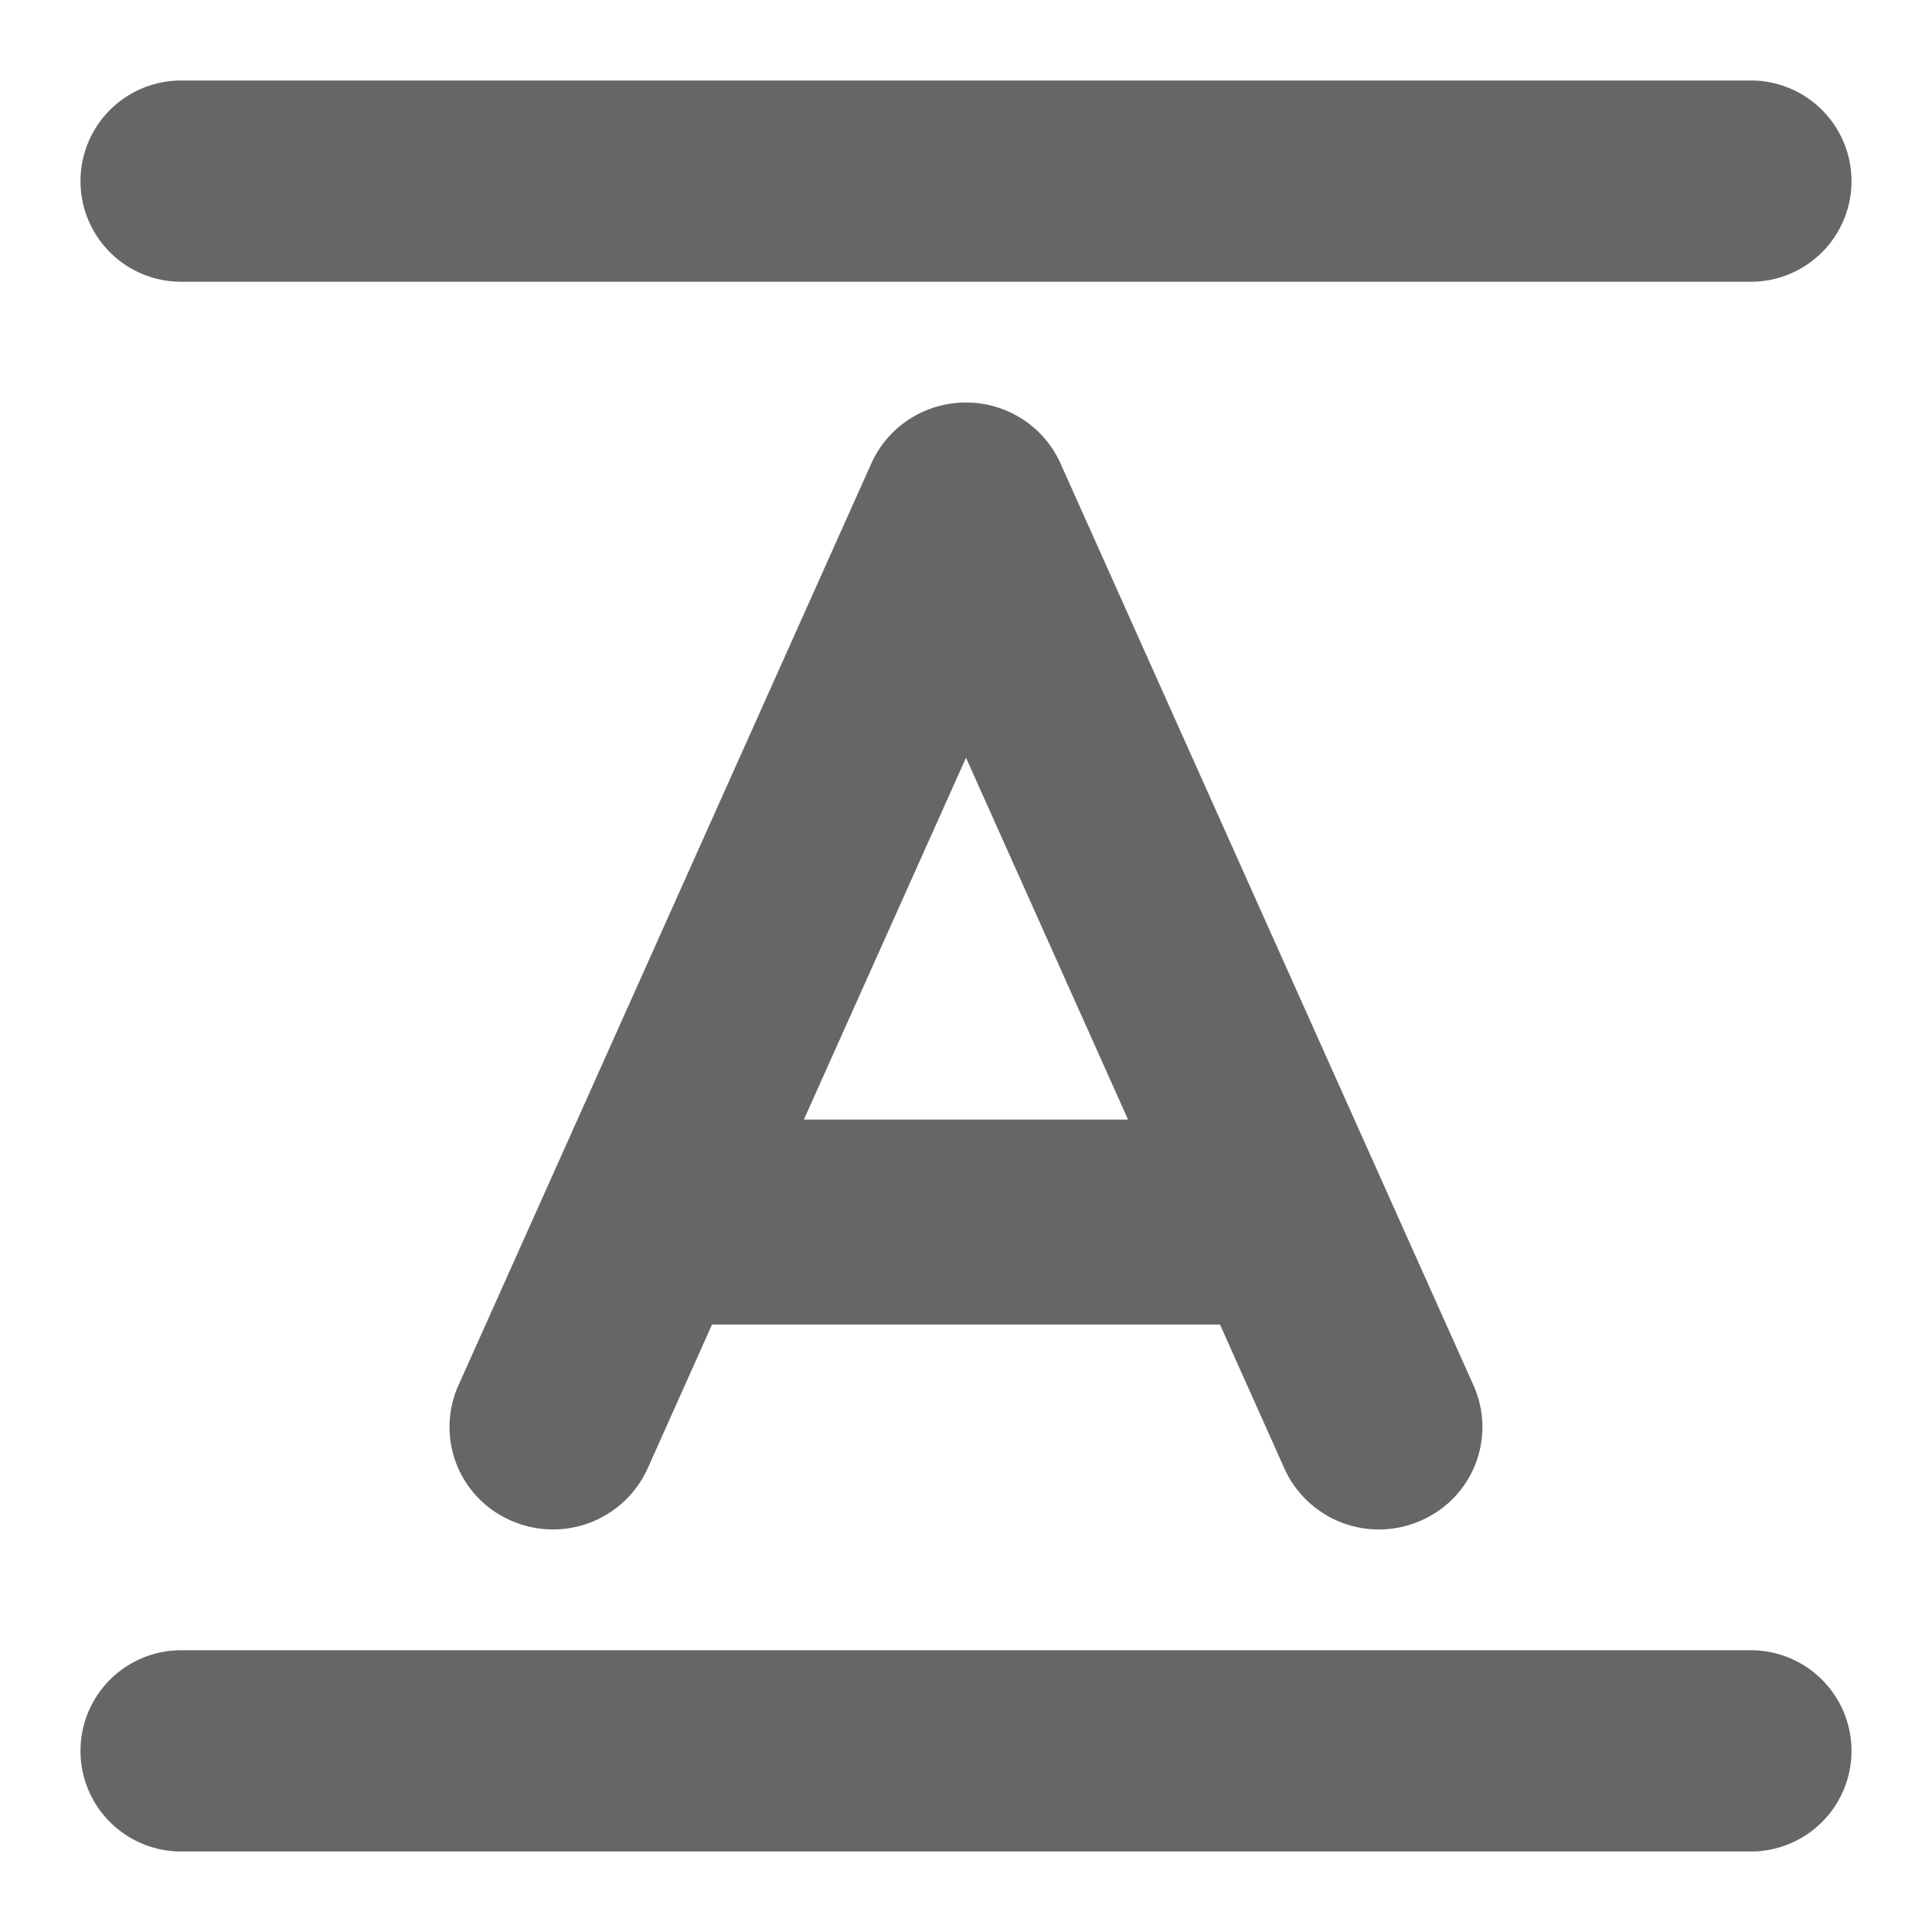 <svg width="24" height="24" xmlns="http://www.w3.org/2000/svg"><path fill="#666" d="M2.25 3.5a1.25 1.25 0 0 1 0-2.5h19.5a1.25 1.25 0 0 1 0 2.5H2.25zm19.5 17a1.25 1.25 0 0 1 0 2.5H2.25a1.25 1.25 0 0 1 0-2.5h19.5zM12 5c.508 0 .968.297 1.174.757l5.131 11.454a1.266 1.266 0 0 1-.654 1.678 1.288 1.288 0 0 1-1.696-.647l-.8-1.788h-6.31l-.8 1.788a1.29 1.29 0 0 1-1.697.647 1.266 1.266 0 0 1-.654-1.678l5.13-11.454C11.03 5.297 11.491 5 12 5zm-2.014 8.908h4.027L12 9.413l-2.014 4.495z"/></svg>
